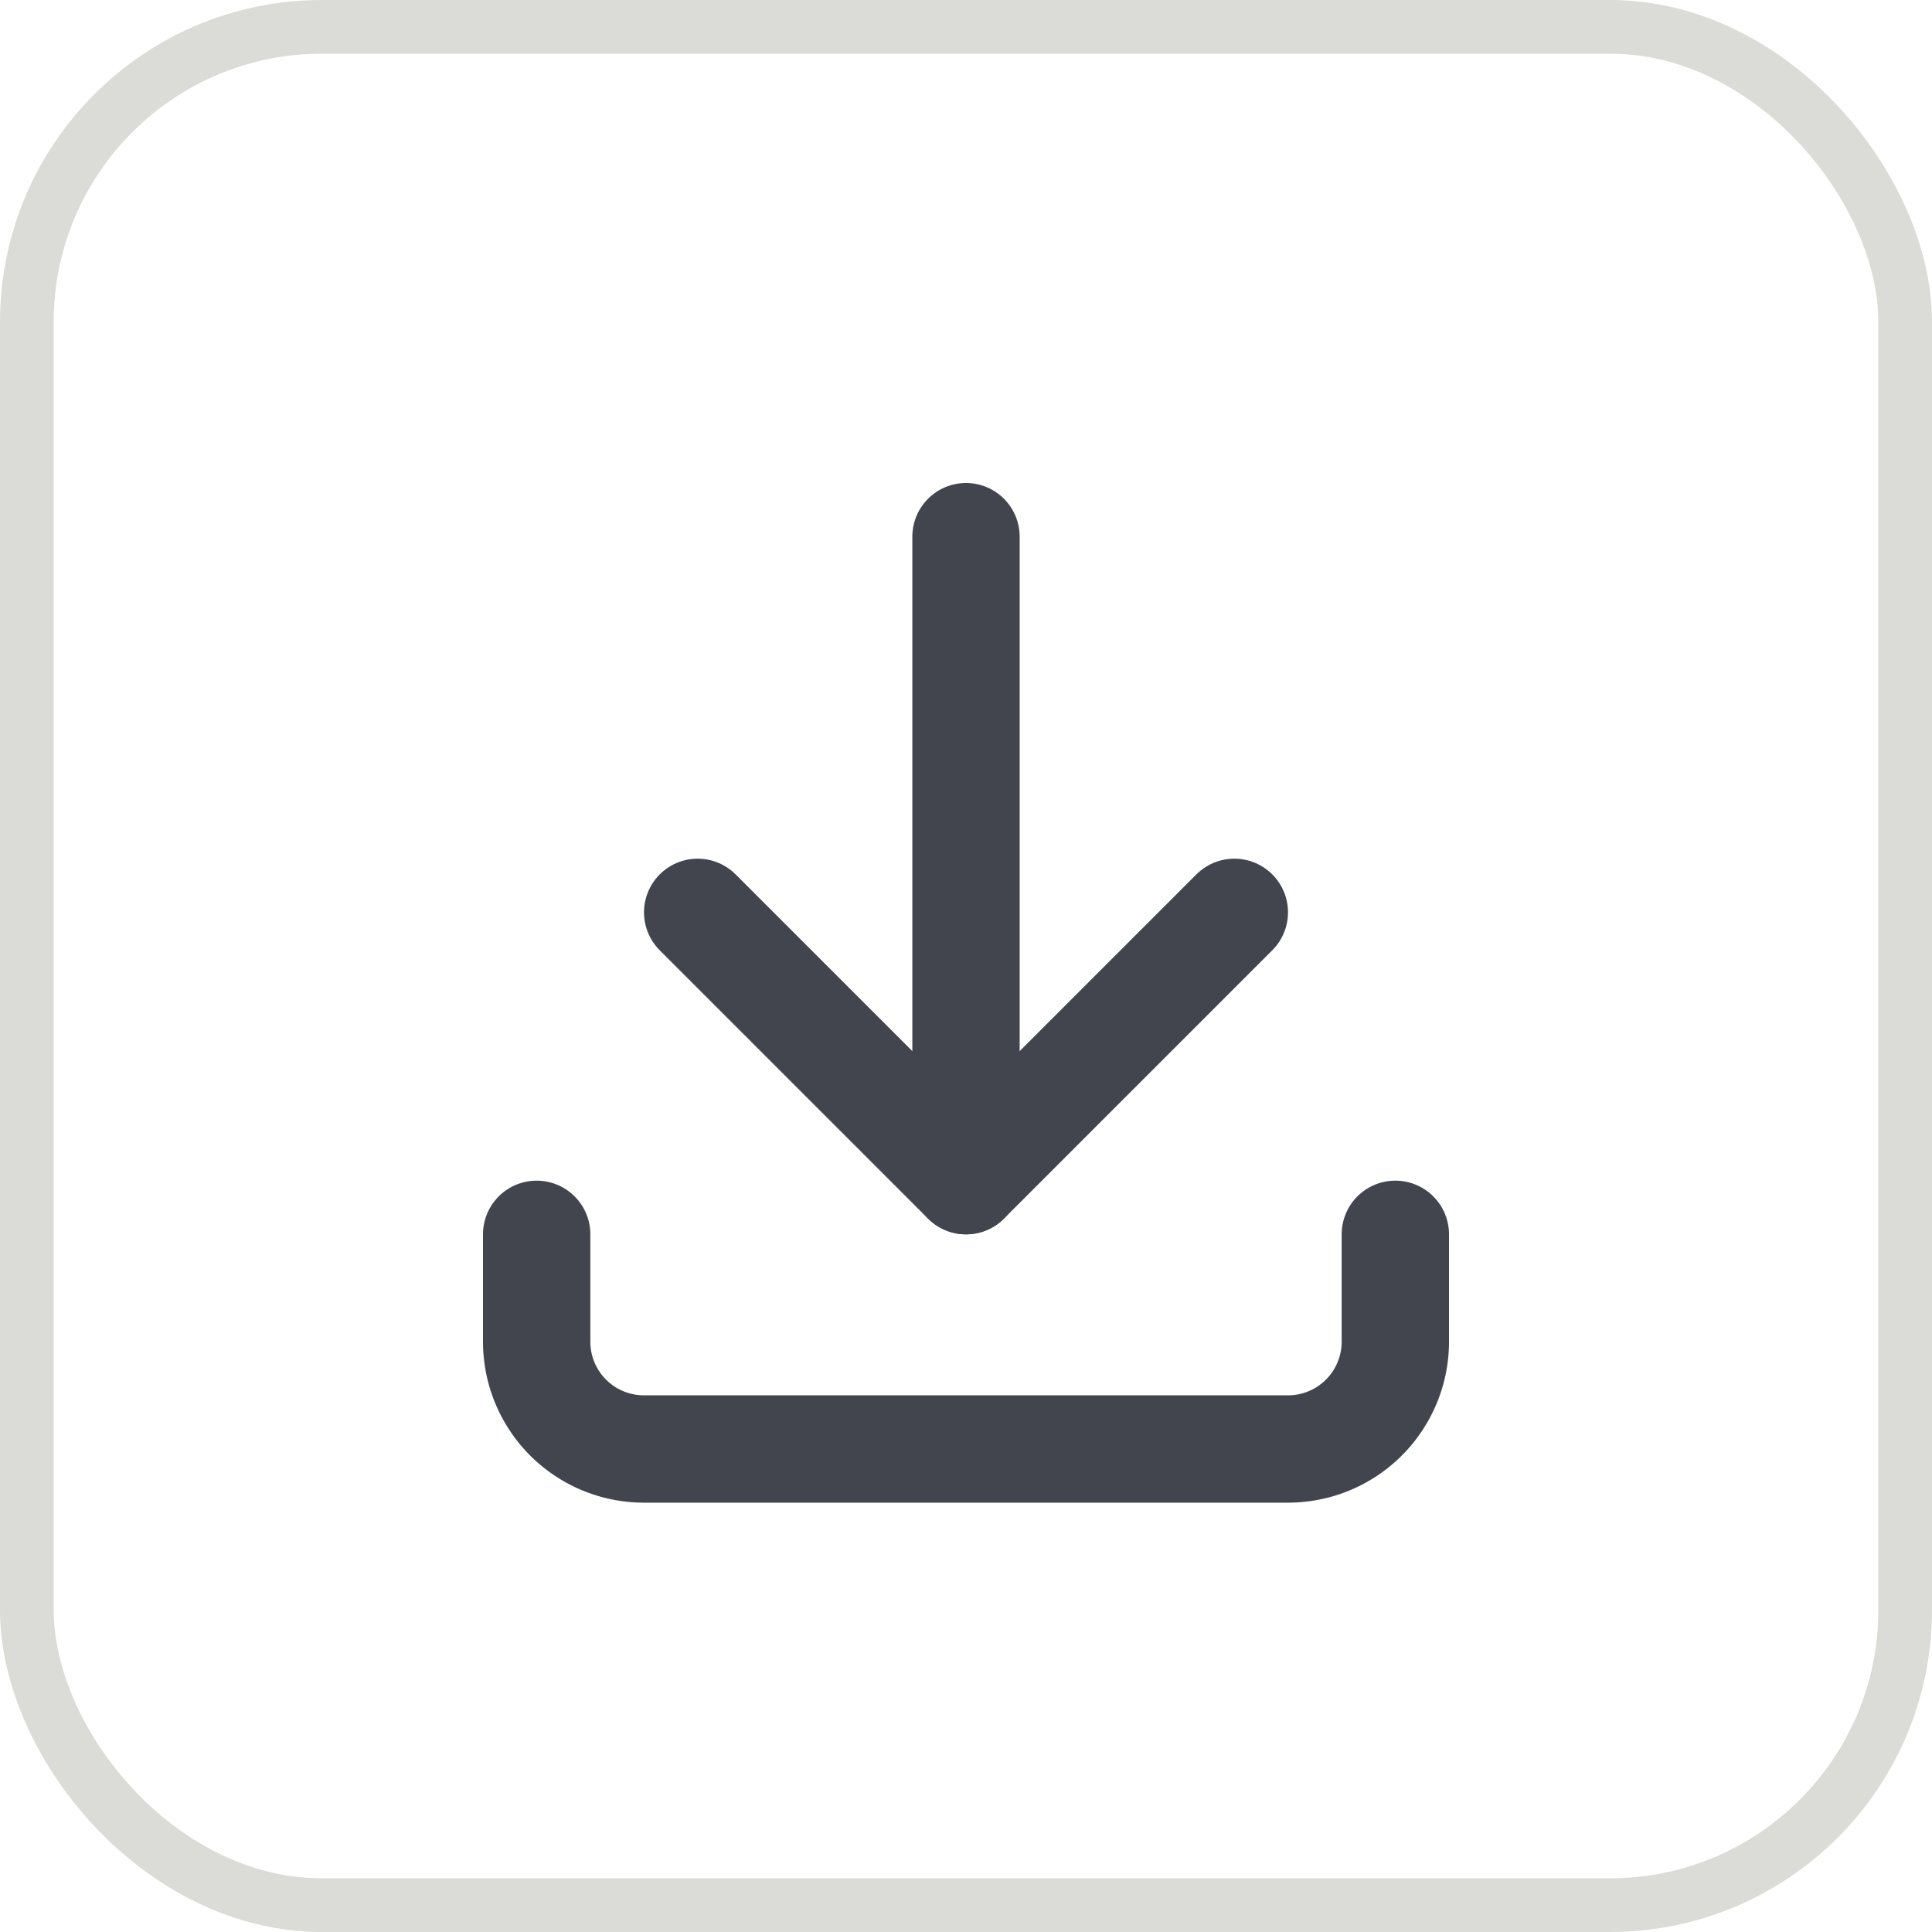 <svg id="screenshot_icon" xmlns="http://www.w3.org/2000/svg" width="36" height="36" viewBox="0 0 36 36">
  <g id="Rectangle_4906" data-name="Rectangle 4906" fill="none" stroke="#dbdbd7" stroke-width="1">
    <rect width="36" height="36" rx="6" stroke="none"/>
    <rect x="0.5" y="0.5" width="35" height="35" rx="5.5" fill="none"/>
  </g>
  <g id="download_icon" transform="translate(6 6)">
    <path id="Path_16765" data-name="Path 16765" d="M0,0H24V24H0Z" fill="none"/>
    <path id="Path_16766" data-name="Path 16766" d="M4,17v2a2,2,0,0,0,2,2H18a2,2,0,0,0,2-2V17" fill="none" stroke="#42454e" stroke-linecap="round" stroke-linejoin="round" stroke-width="2"/>
    <path id="Path_16767" data-name="Path 16767" d="M7,11l5,5,5-5" fill="none" stroke="#42454e" stroke-linecap="round" stroke-linejoin="round" stroke-width="2"/>
    <path id="Path_16768" data-name="Path 16768" d="M12,4V16" fill="none" stroke="#42454e" stroke-linecap="round" stroke-linejoin="round" stroke-width="2"/>
  </g>
</svg>
